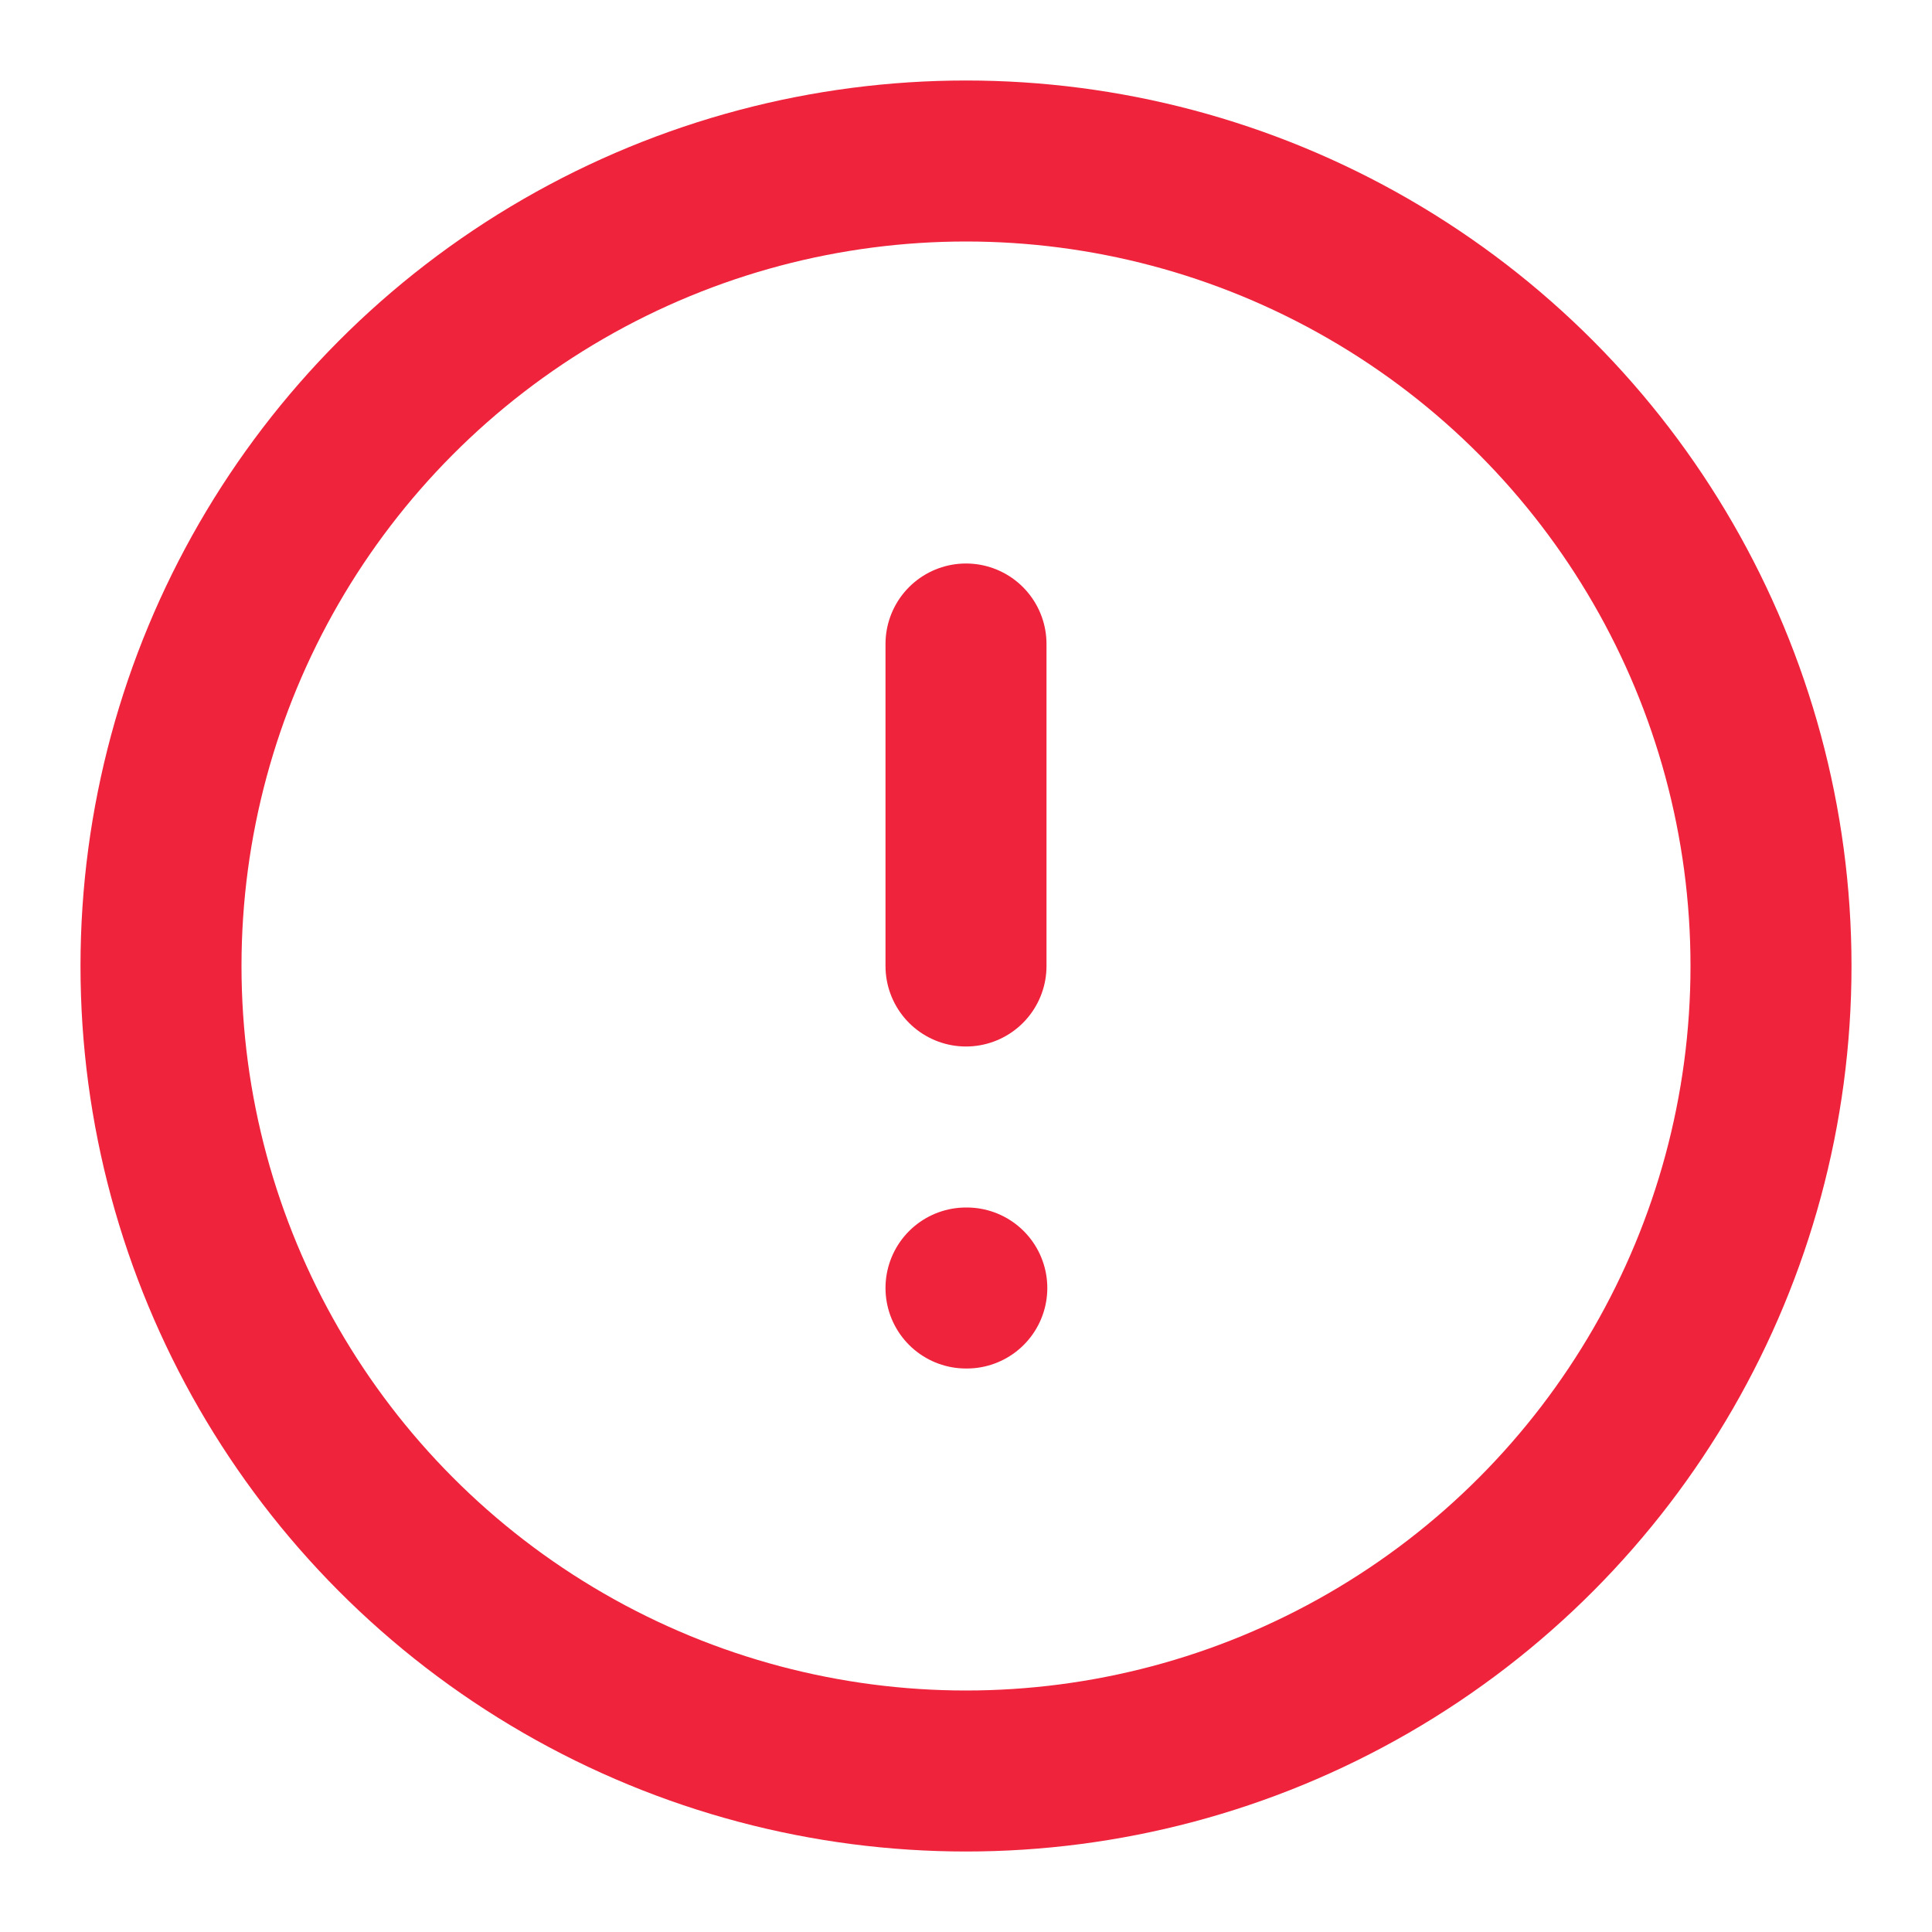<svg xmlns="http://www.w3.org/2000/svg" width="18" height="18" viewBox="0 0 24 24" fill="none" stroke="#ef233c" stroke-width="2" stroke-linecap="round" stroke-linejoin="round" class="feather feather-alert-circle"><circle cx="12" cy="12" r="10"></circle><line x1="12" y1="8" x2="12" y2="12"></line><line x1="12" y1="16" x2="12.01" y2="16"></line></svg>